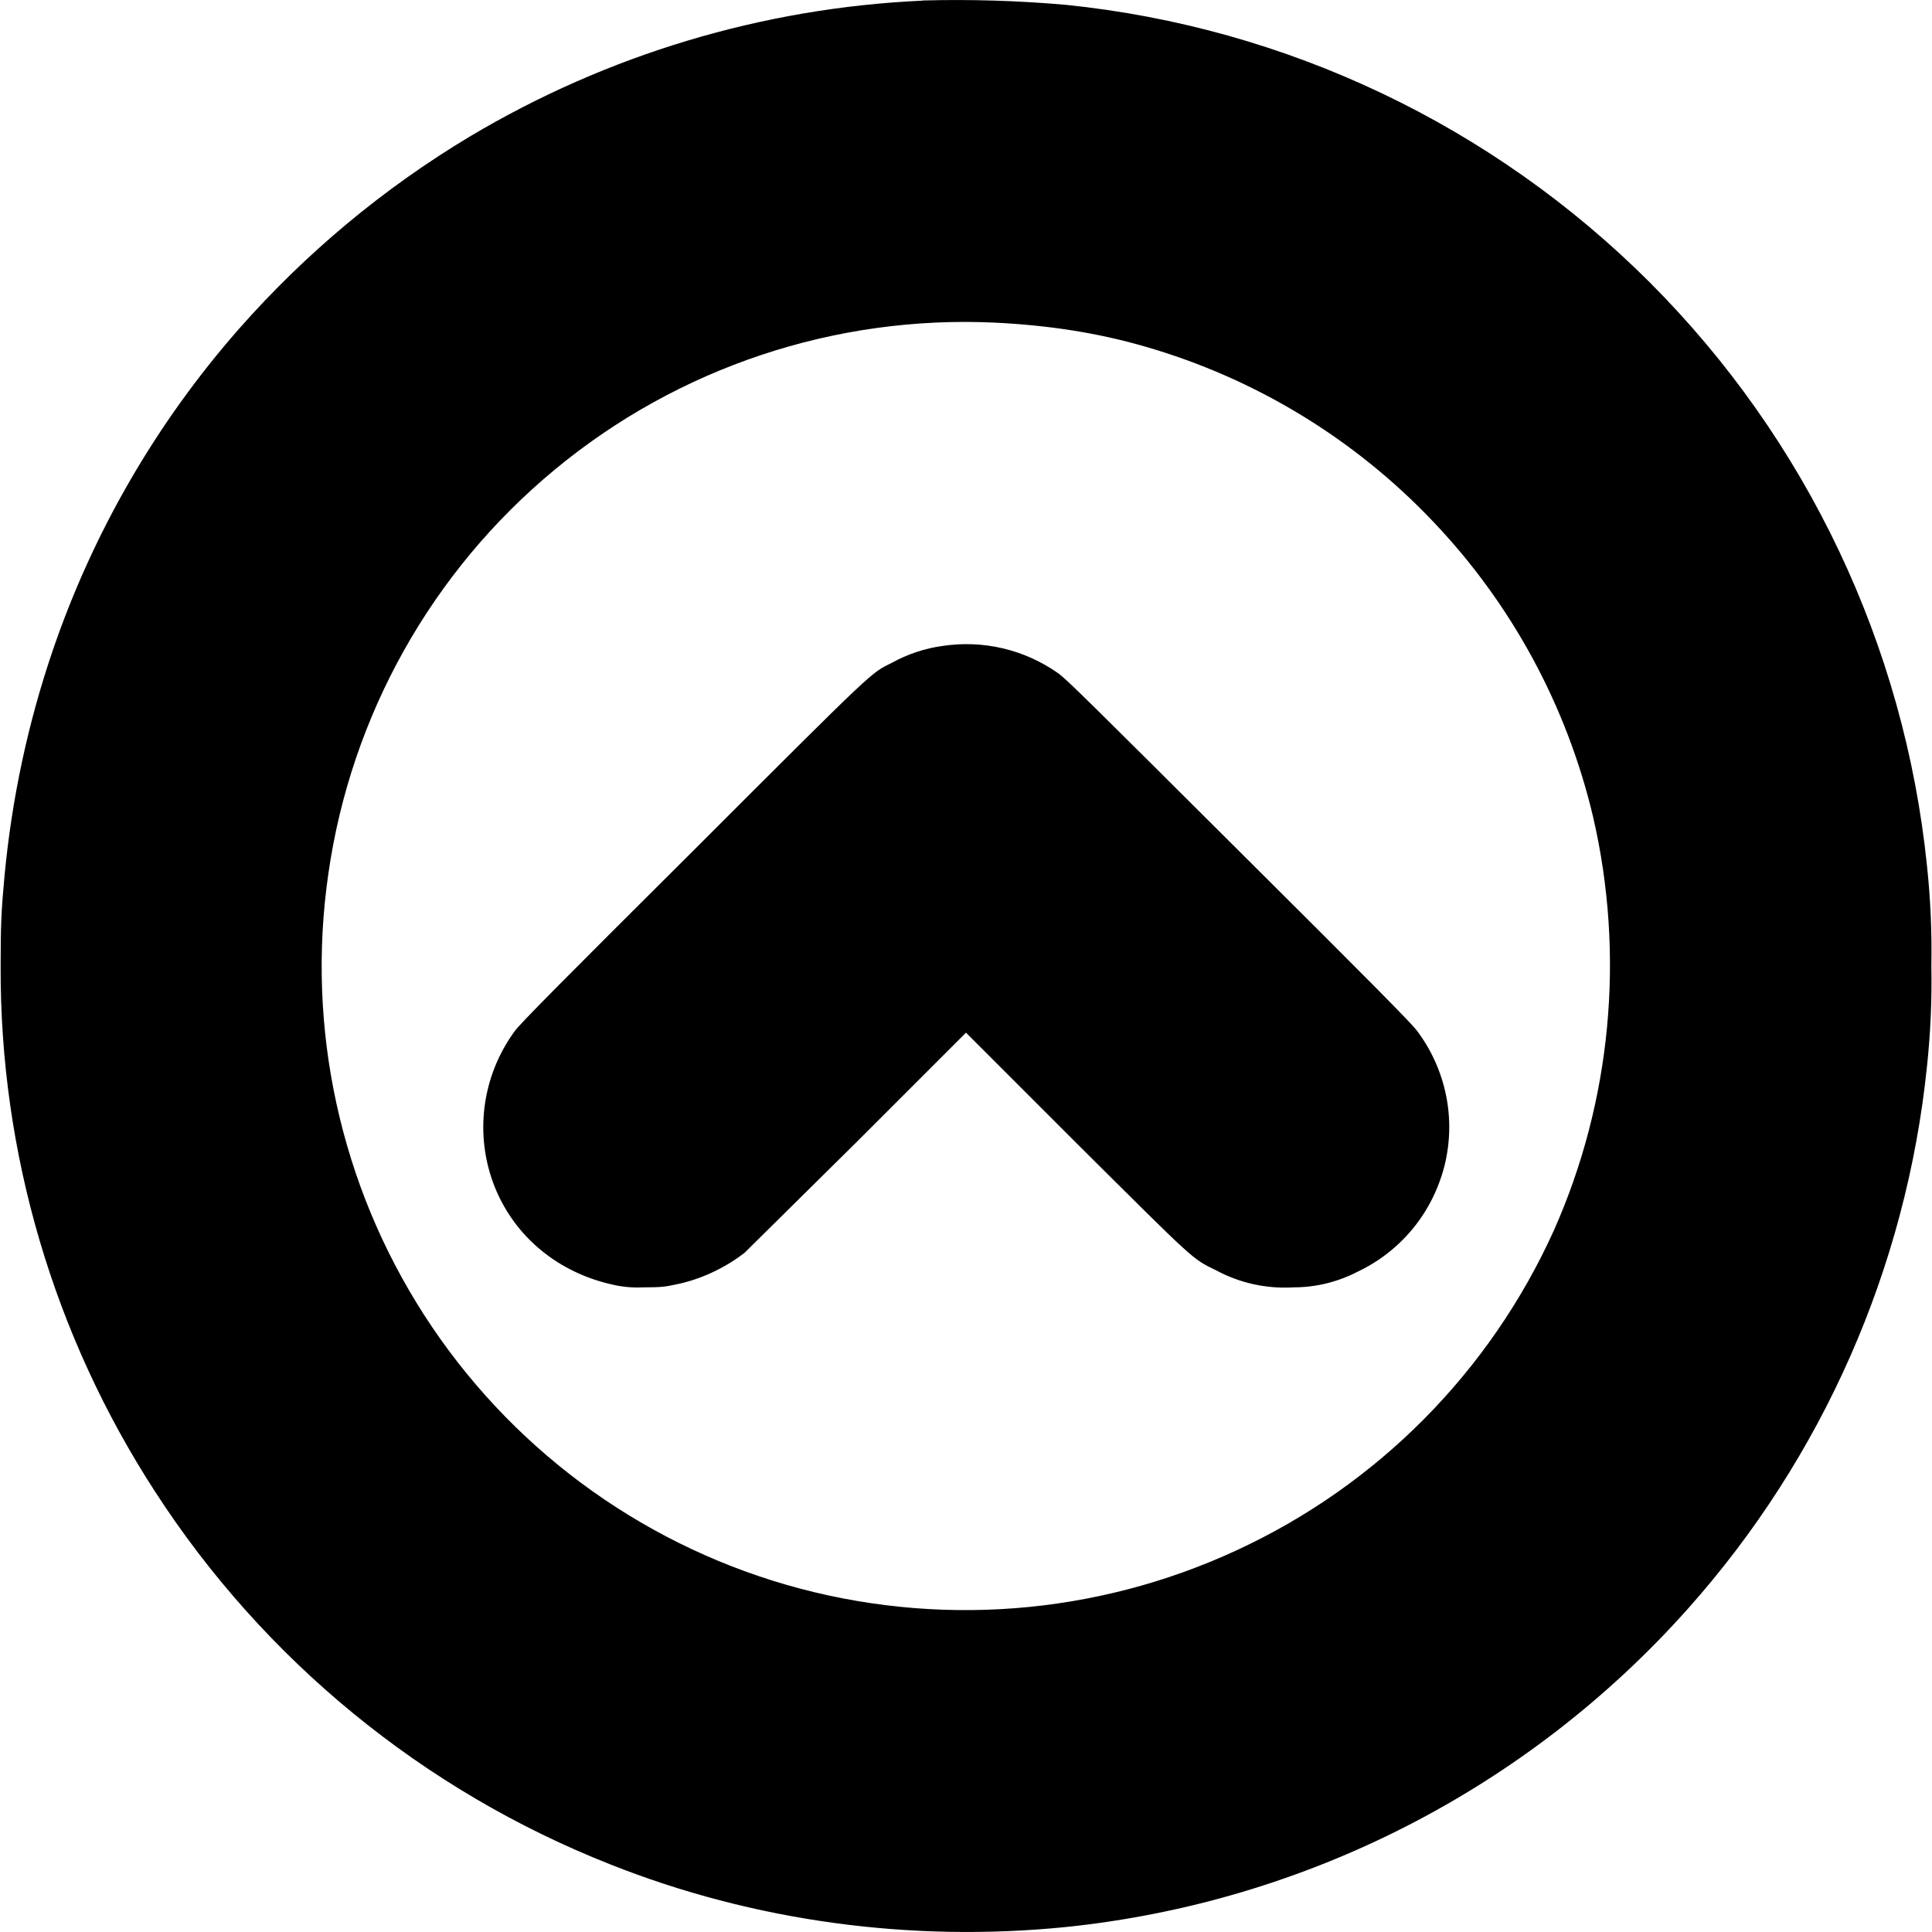 <svg width="12" height="12" viewBox="0 0 12 12" fill="none" xmlns="http://www.w3.org/2000/svg">
<g clip-path="url(#clip0_2538_21201)">
<path d="M5.73 0.004C4.737 0.049 3.772 0.339 2.918 0.848C2.381 1.17 1.898 1.573 1.484 2.043C0.972 2.626 0.579 3.304 0.328 4.039C0.173 4.493 0.073 4.963 0.028 5.441C0.008 5.656 0.004 5.746 0.004 6C-0.001 7.159 0.333 8.294 0.964 9.266C1.641 10.312 2.629 11.121 3.788 11.579C4.68 11.934 5.66 12.066 6.621 11.969C8.11 11.815 9.488 11.11 10.484 9.992C11.321 9.053 11.841 7.873 11.969 6.622C11.991 6.415 12 6.208 11.996 6C12 5.793 11.991 5.585 11.969 5.379C11.829 4.008 11.22 2.727 10.246 1.753C9.271 0.779 7.991 0.17 6.62 0.03C6.324 0.004 6.027 -0.005 5.73 0.003V0.004ZM6.18 2.004C6.508 2.02 6.813 2.066 7.11 2.152C7.792 2.348 8.409 2.722 8.898 3.236C9.388 3.749 9.732 4.384 9.895 5.074C10.094 5.934 10.008 6.84 9.652 7.641C9.255 8.52 8.555 9.226 7.679 9.63C6.804 10.035 5.813 10.111 4.886 9.844C3.958 9.576 3.159 8.981 2.636 8.17C2.113 7.359 1.901 6.385 2.039 5.43C2.179 4.446 2.681 3.549 3.447 2.916C4.213 2.282 5.188 1.957 6.181 2.004H6.18Z" fill="currentColor"/>
<path d="M5.855 4.012C5.744 4.027 5.637 4.063 5.539 4.117C5.406 4.184 5.453 4.137 4.309 5.281C3.473 6.113 3.234 6.355 3.199 6.402C3.097 6.54 3.032 6.702 3.01 6.872C2.988 7.043 3.01 7.216 3.074 7.375C3.199 7.684 3.469 7.906 3.809 7.98C3.87 7.994 3.933 7.999 3.996 7.996C4.106 7.996 4.133 7.992 4.188 7.98C4.348 7.95 4.504 7.875 4.625 7.781L5.328 7.086L6 6.414L6.68 7.094C7.434 7.844 7.402 7.816 7.555 7.891C7.702 7.97 7.868 8.006 8.035 7.996C8.174 7.996 8.311 7.962 8.434 7.898C8.567 7.835 8.685 7.742 8.778 7.628C8.871 7.514 8.937 7.38 8.973 7.237C9.008 7.094 9.011 6.945 8.981 6.8C8.951 6.656 8.89 6.52 8.801 6.402C8.766 6.355 8.527 6.113 7.687 5.277C6.77 4.363 6.617 4.211 6.57 4.18C6.362 4.034 6.106 3.974 5.855 4.012Z" fill="currentColor"/>
</g>
<defs>
<clipPath id="clip0_2538_21201">
<rect width="12" height="12" fill="white"/>
</clipPath>
</defs>
</svg>
